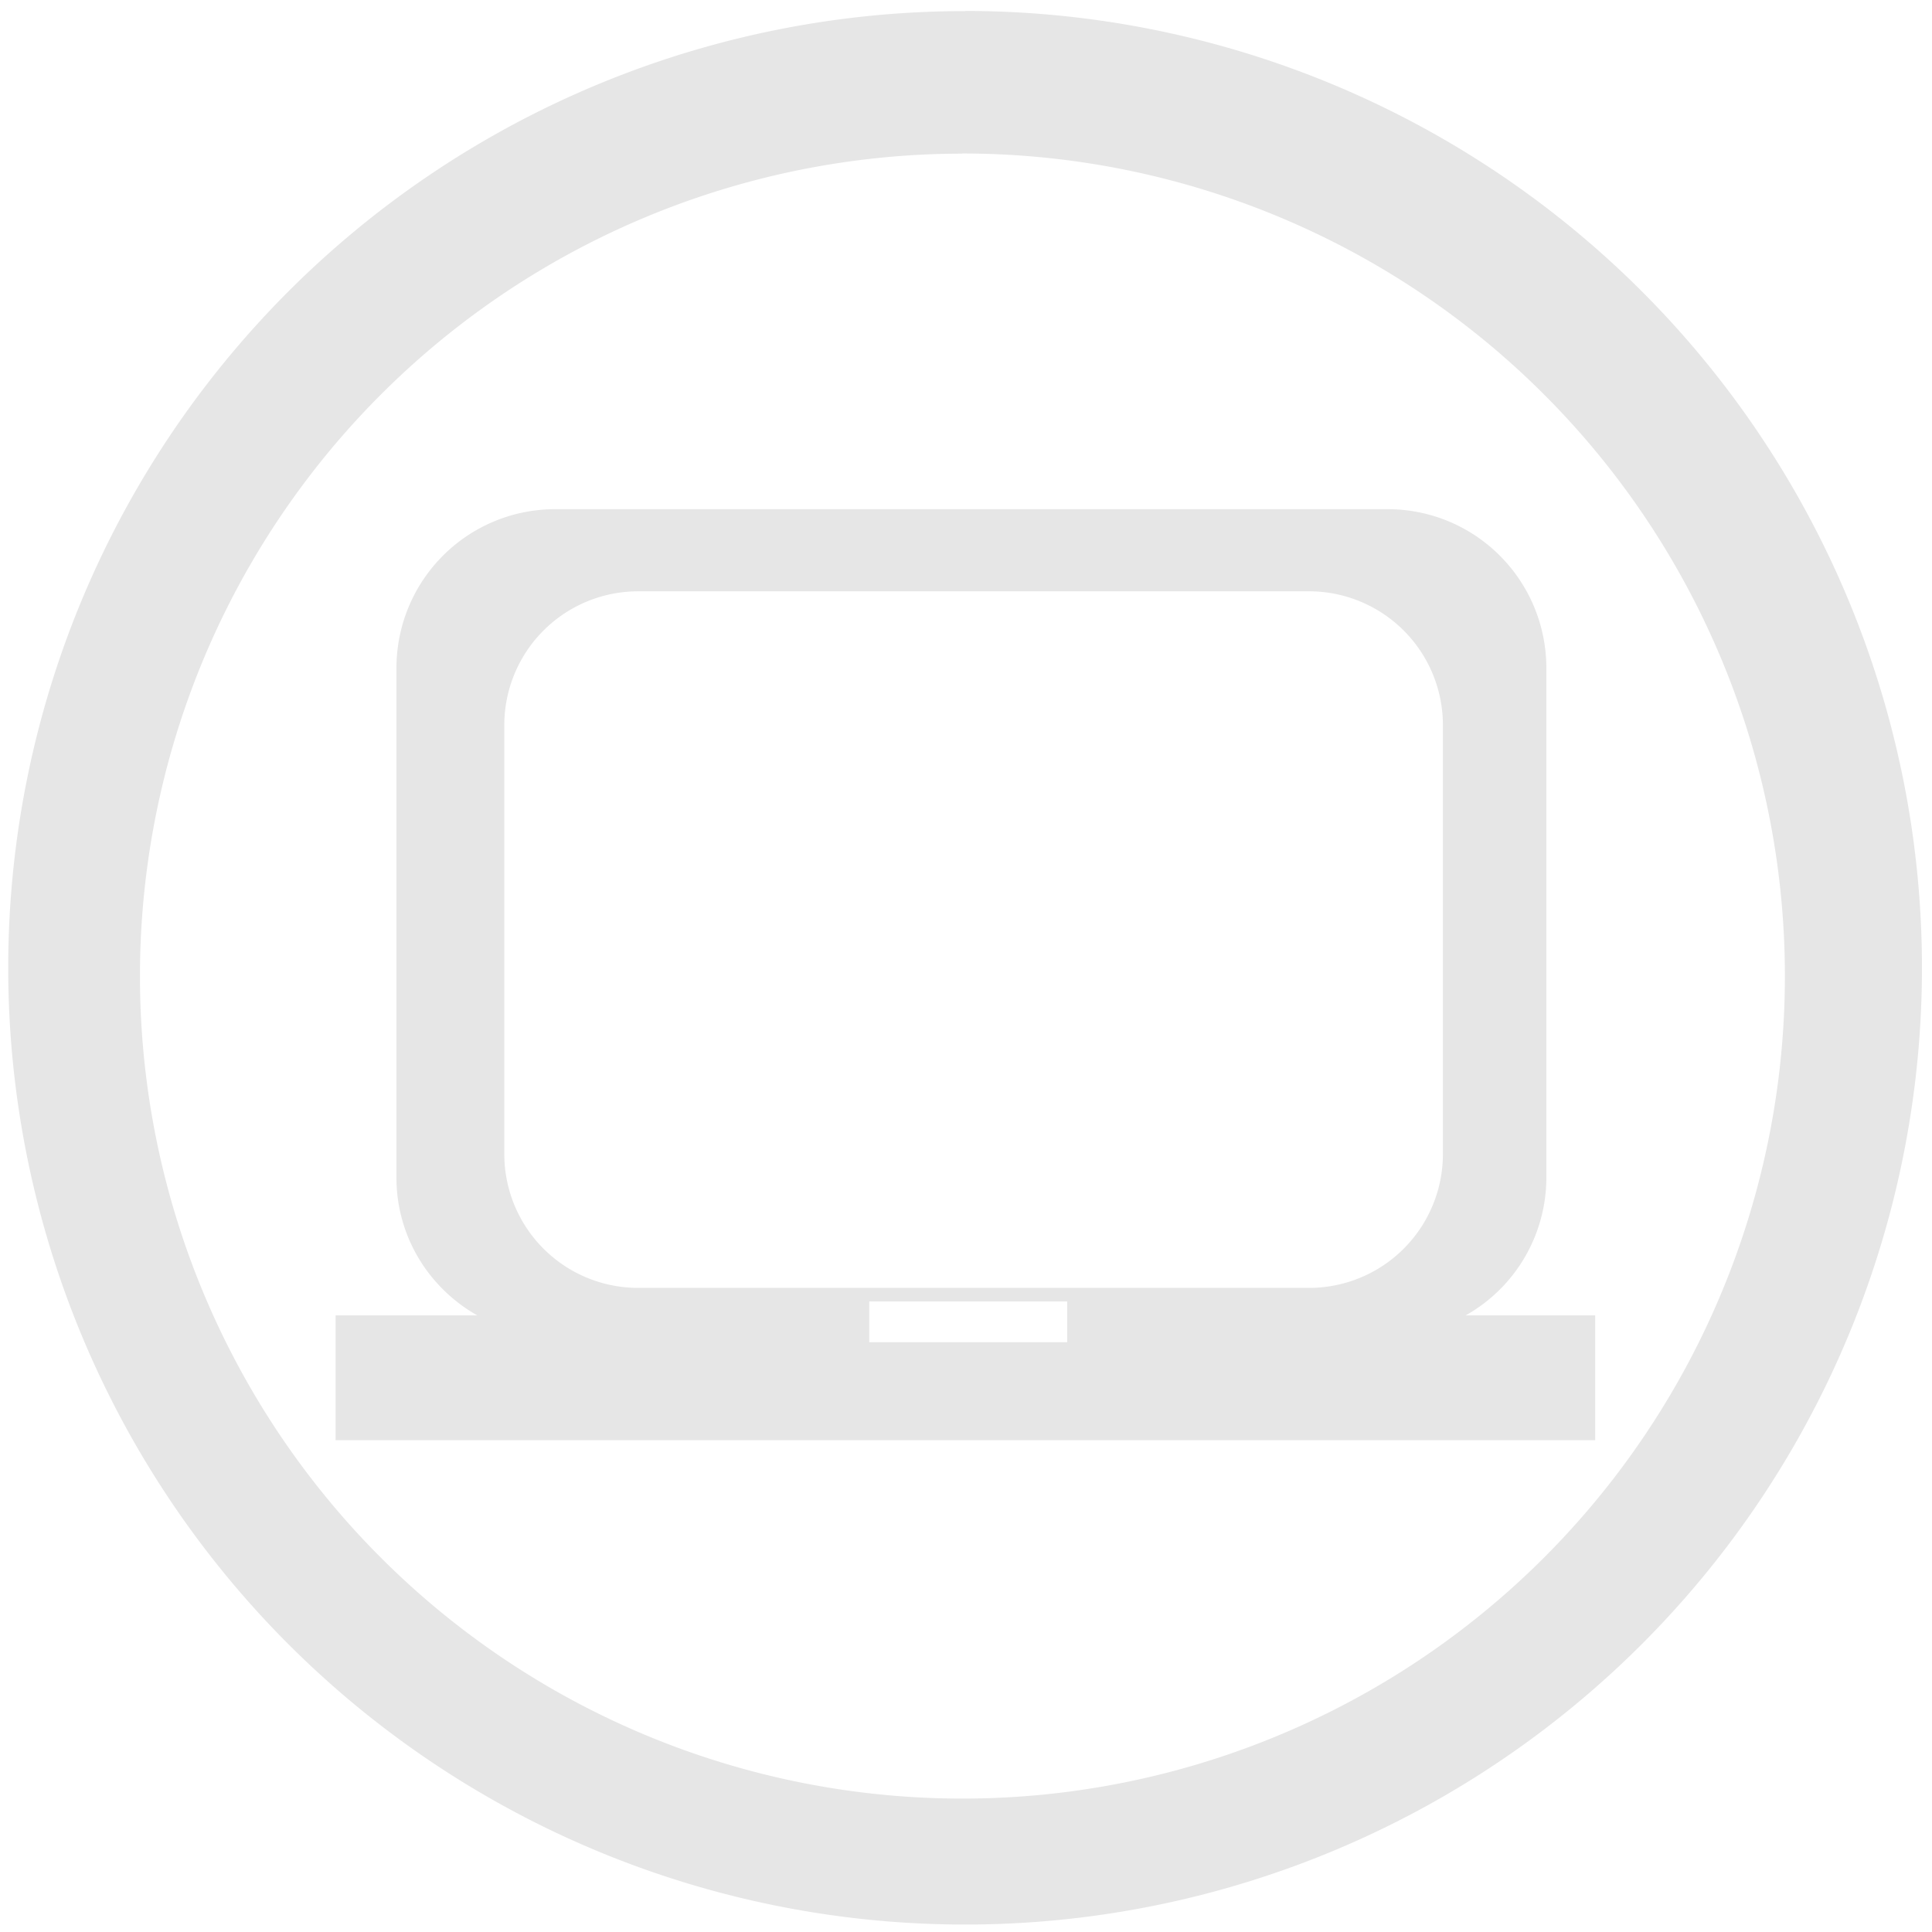 <svg xmlns="http://www.w3.org/2000/svg" width="48" height="48" viewBox="0 0 12.7 12.7"><path d="M6.344.073a6.29 6.29 0 0 0-6.29 6.29 6.29 6.29 0 0 0 6.29 6.288 6.29 6.29 0 0 0 6.29-6.289 6.29 6.29 0 0 0-6.29-6.29zm-.018.936a5.407 5.407 0 0 1 5.407 5.407 5.407 5.407 0 0 1-5.407 5.407A5.407 5.407 0 0 1 .92 6.416 5.407 5.407 0 0 1 6.326 1.01zM3.652 3.347c-.58 0-1.046.467-1.046 1.047V7.74c0 .391.215.728.532.907h-.932v.82h8.28v-.82h-.852a1.04 1.04 0 0 0 .531-.907V4.394c0-.58-.466-1.047-1.046-1.047H3.652zm.545.54h4.407a.88.88 0 0 1 .881.88v2.819a.88.88 0 0 1-.88.88H4.196a.88.88 0 0 1-.881-.88V4.768a.88.88 0 0 1 .88-.881zm1.517 4.668h1.301v.268H5.714v-.268z" fill="#e6e6e6"/></svg>